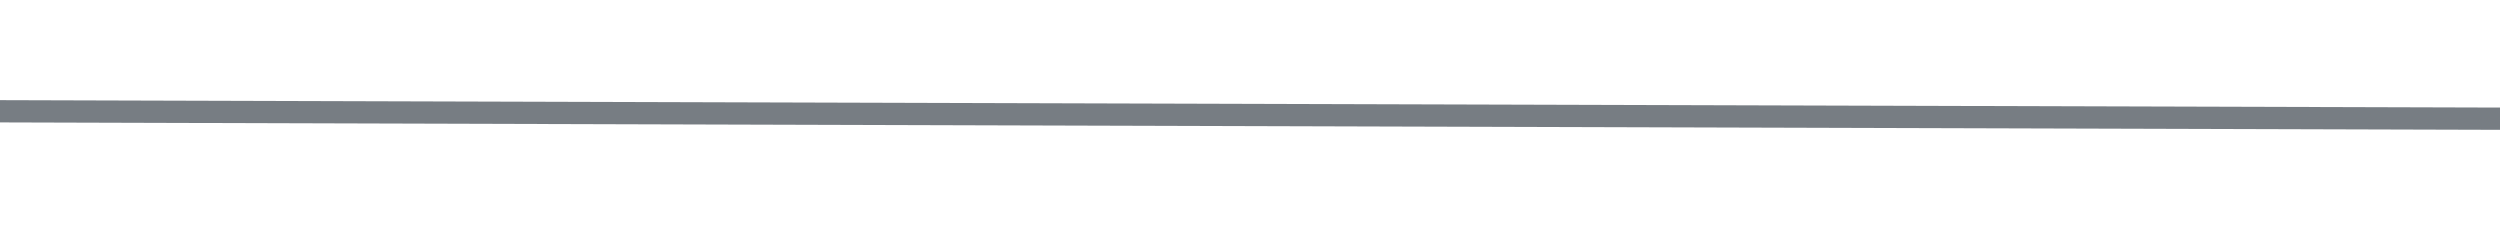 <svg version="1.1" x="0" y="0" width="100%" height="100%" viewBox="0,0,0.337,0.031" xmlns="http://www.w3.org/2000/svg" xmlns:xlink="http://www.w3.org/1999/xlink">
  <defs>
    <linearGradient id="linear" x1="50%" y1="0%" x2="50%" y2="100%">
      <stop offset="0%" style="stop-color:#777d83;stop-opacity:1;"/>
      <stop offset="100%" style="stop-color:#777d83;stop-opacity:1;"/>
    </linearGradient>
  </defs>
  <line x1="-0" y1="0.015" x2="0.337" y2="0.016" style="stroke:#777d83;stroke-width:0.003;stroke-opacity:1;stroke-linecap:round;fill:url(#linear);"/>
</svg>